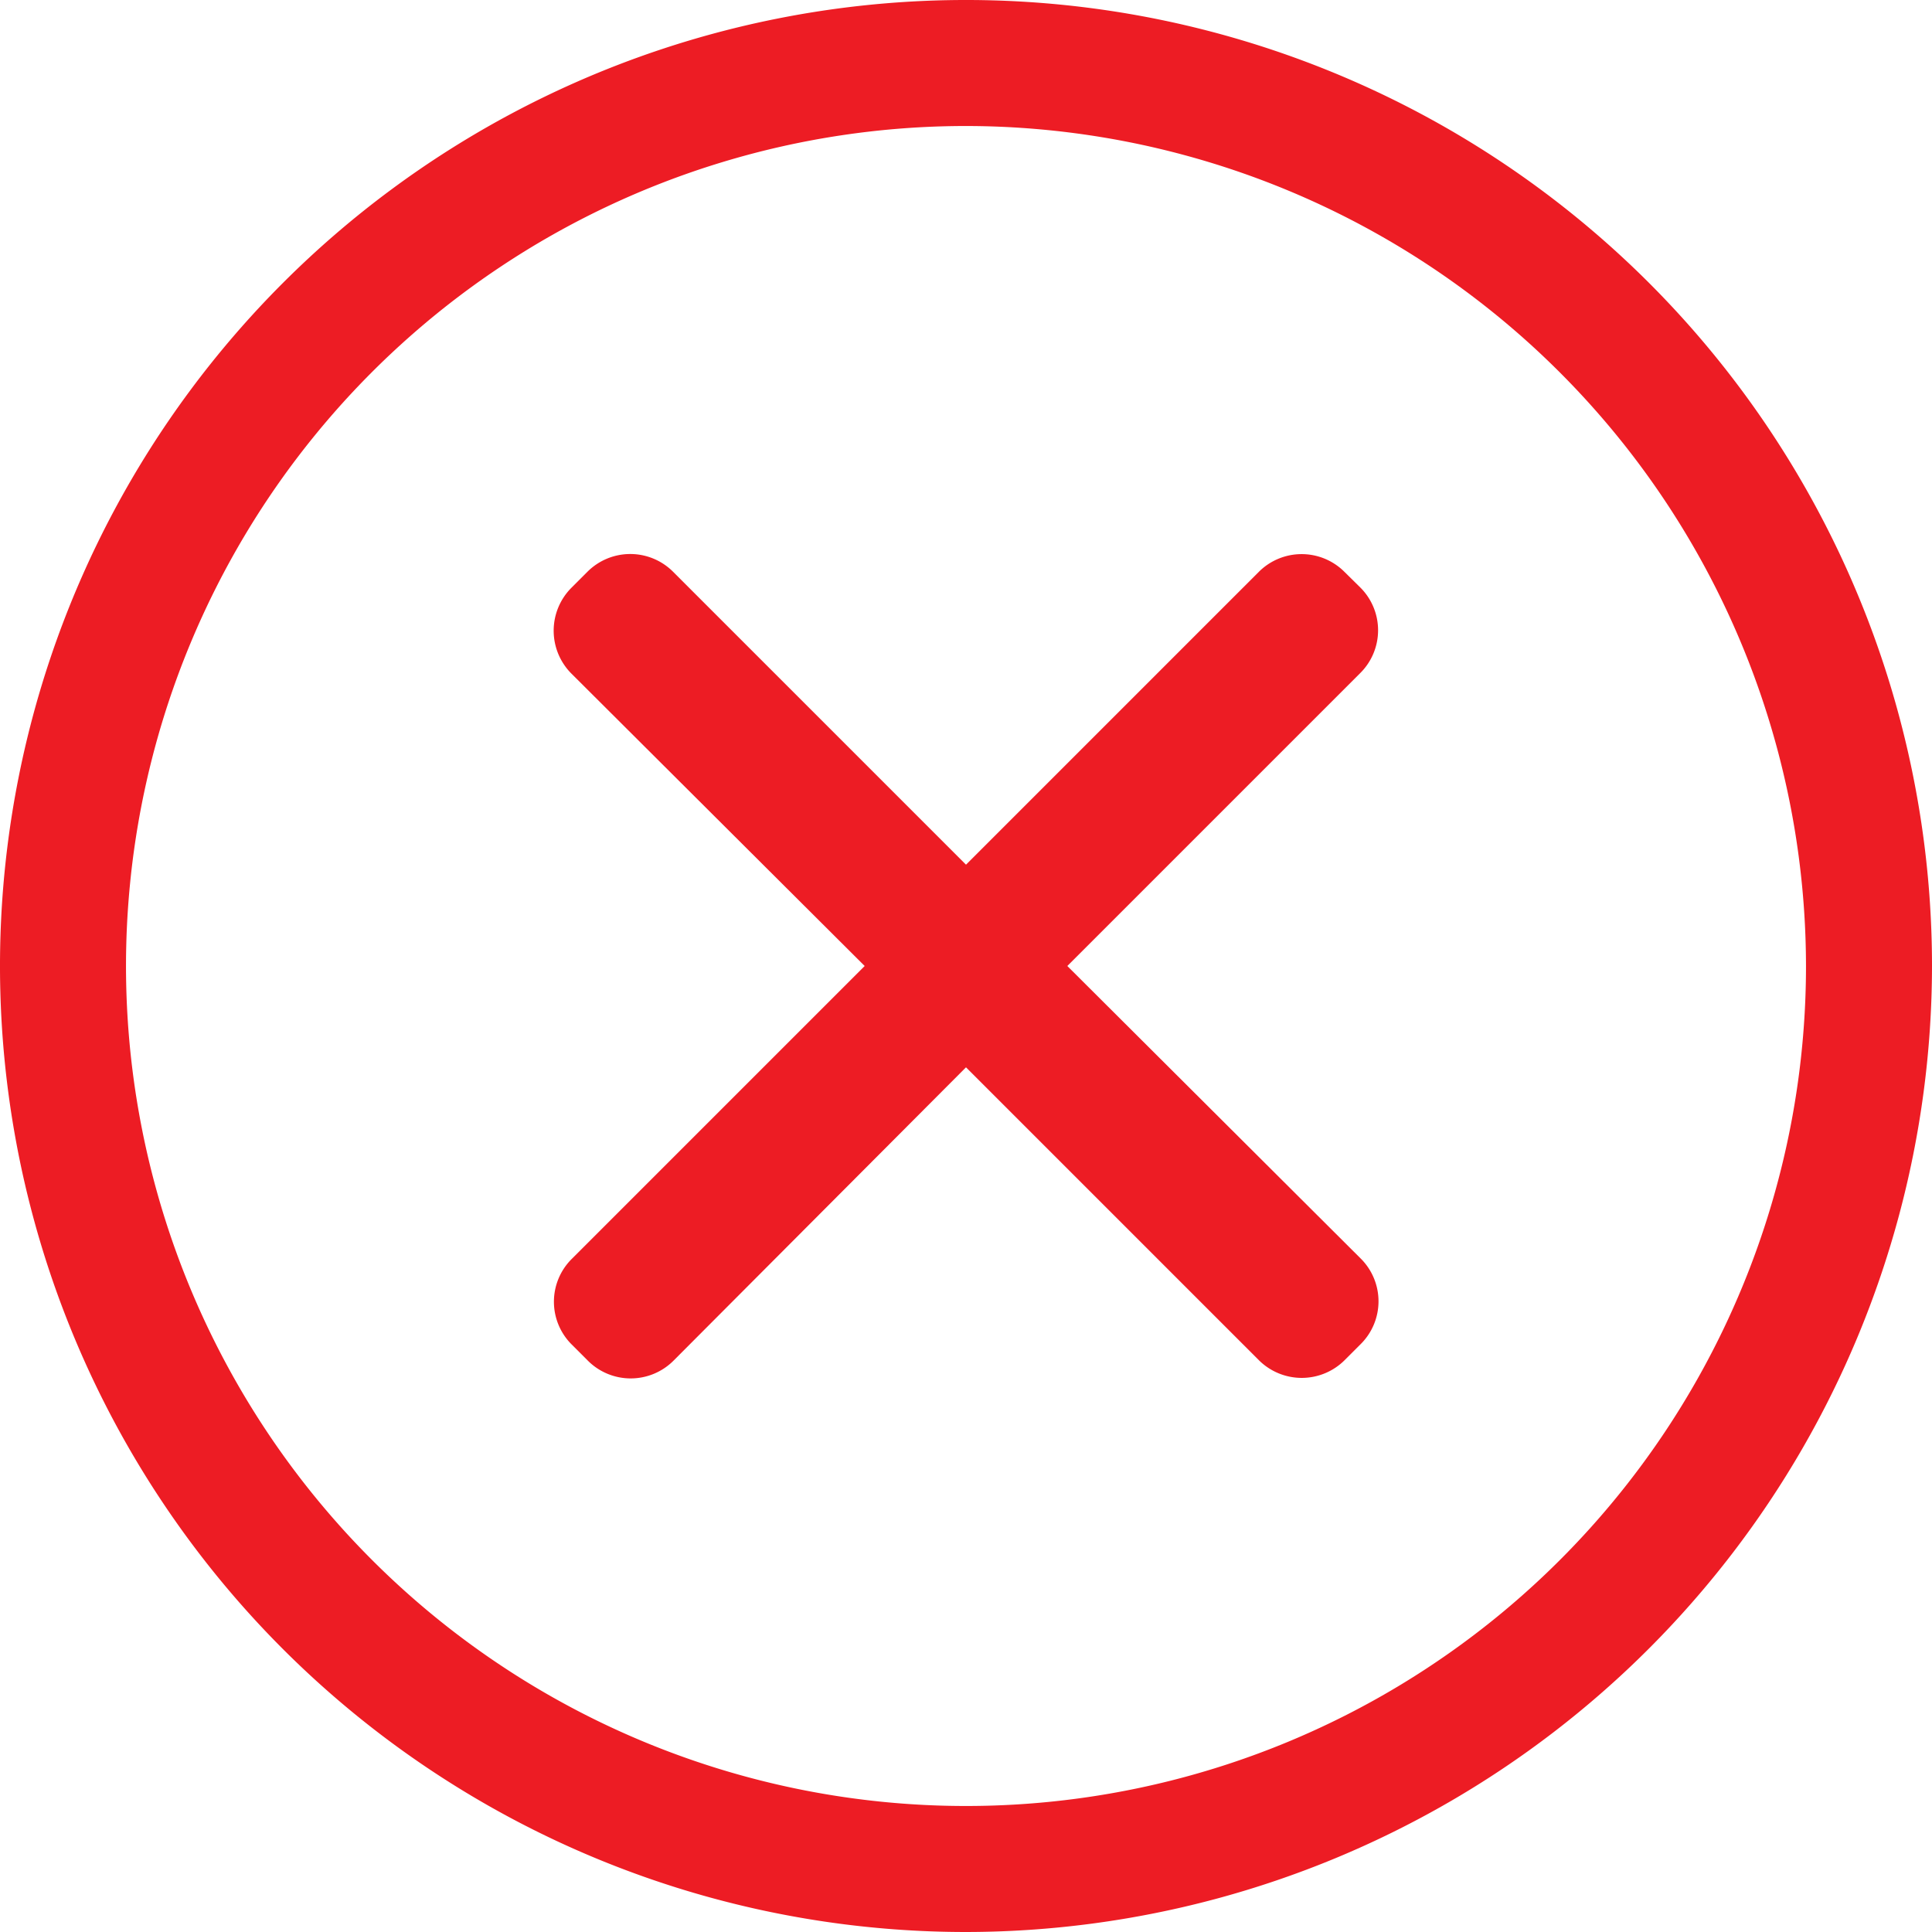 <svg id="Layer_1" data-name="Layer 1" xmlns="http://www.w3.org/2000/svg" viewBox="0 0 90 90"><defs><style>.cls-1{fill:#ed1c24;}</style></defs><g id="Group_599" data-name="Group 599"><path id="Path_179" data-name="Path 179" class="cls-1" d="M58.64,26.64,45,40.28,31.36,26.64a2.82,2.82,0,0,0-4,0h0l-.74.74a2.83,2.83,0,0,0,0,4L40.28,45,26.64,58.64a2.81,2.81,0,0,0,0,4l.74.74a2.82,2.82,0,0,0,4,0h0L45,49.72,58.64,63.36a2.83,2.83,0,0,0,4,0h0l.74-.74a2.81,2.81,0,0,0,0-4L49.72,45,63.36,31.36a2.81,2.81,0,0,0,0-4l-.74-.73A2.82,2.82,0,0,0,58.64,26.64Z"/></g><path class="cls-1" d="M45,90A45,45,0,1,1,90,45,45.05,45.05,0,0,1,45,90ZM45,5.87A39.13,39.13,0,1,0,84.13,45,39.17,39.17,0,0,0,45,5.87Z"/></svg>